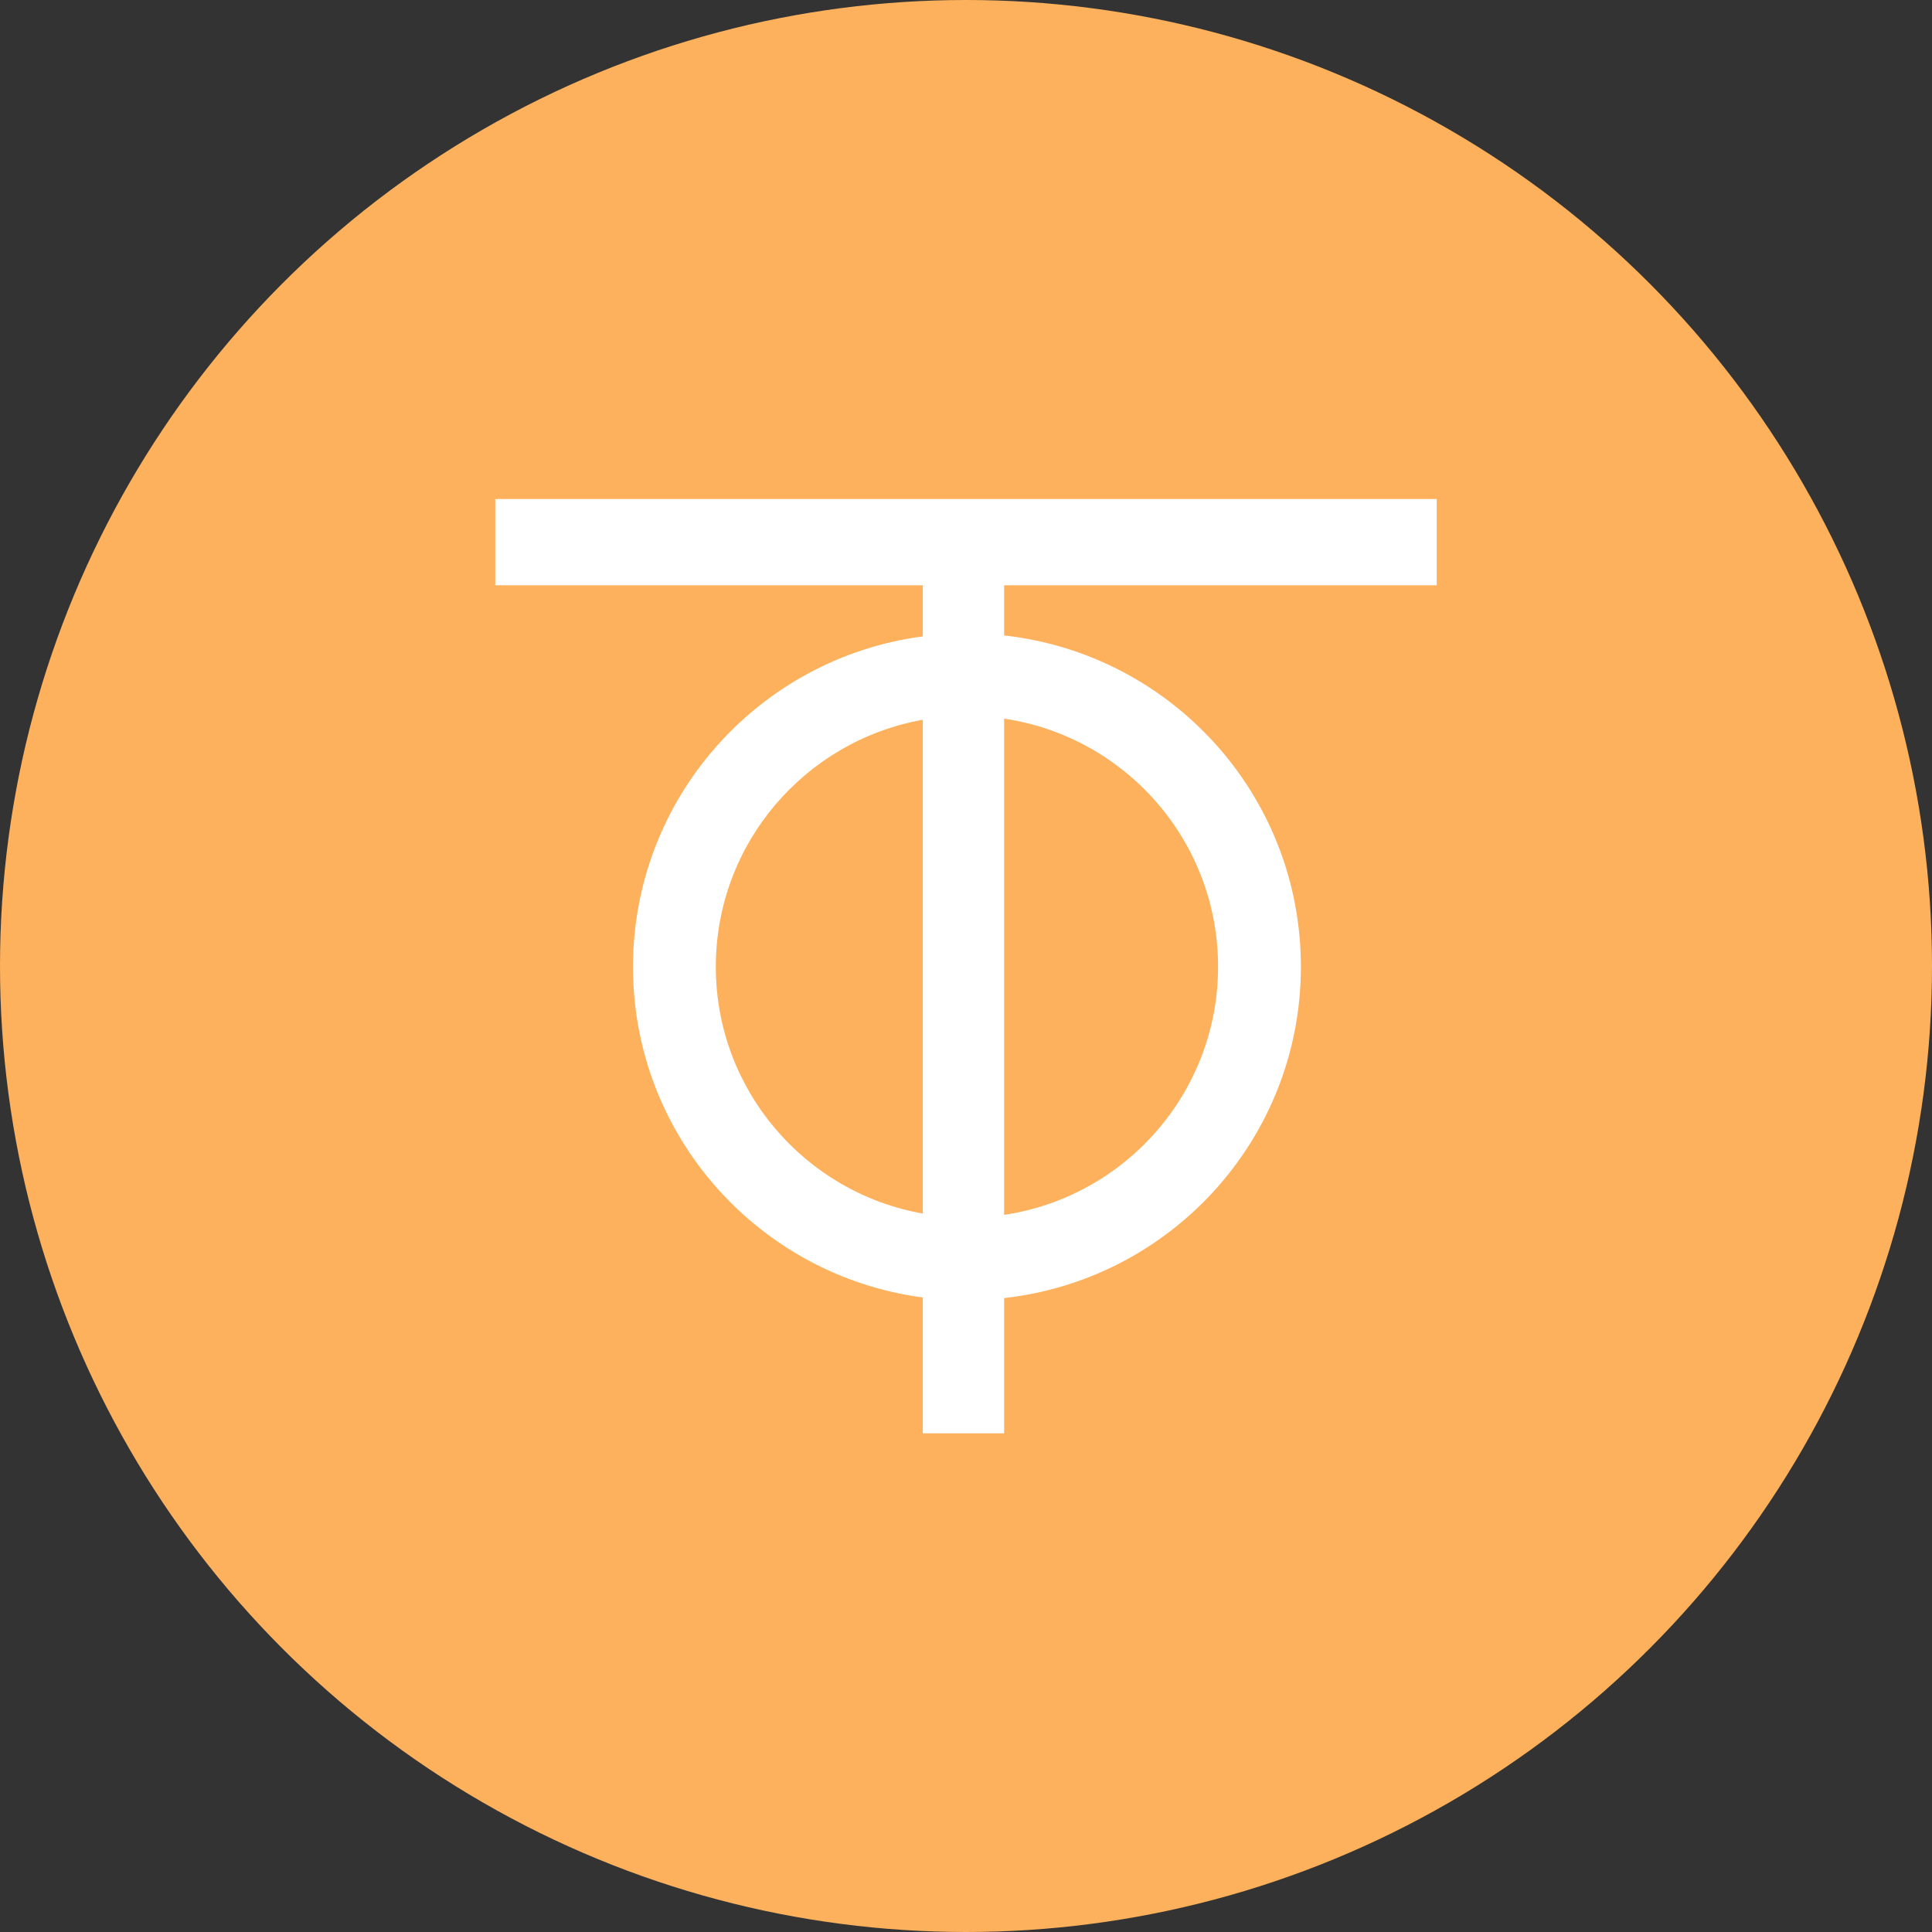 <?xml version="1.0" encoding="utf-8"?>
<!-- Generator: Adobe Illustrator 21.0.0, SVG Export Plug-In . SVG Version: 6.00 Build 0)  -->
<svg version="1.1" xmlns="http://www.w3.org/2000/svg" xmlns:xlink="http://www.w3.org/1999/xlink" x="0px" y="0px"
	 viewBox="0 0 1024 1024" style="enable-background:new 0 0 1024 1024;" xml:space="preserve">
<rect x="0" y="0" width="1024" height="1024" fill="#333333" stroke="none"/>
<style type="text/css">
	.st0{fill:#FDB15C;}
	.st1{fill:#FFFFFF;}
</style>
<g id="Min_Guides__x28_DO_NOT_REMOVE_x29_">
</g>
<g id="Max_Guides__x28_DO_NOT_REMOVE_x29_">
</g>
<g id="Icon">
	<circle id="Background" class="st0" cx="512" cy="512" r="512"/>
	<path id="ZeroTier_logo__x28_vector_by_krisu_x29_" class="st1" d="M761.5,310.2v-45.7h-499v45.7h226.6v27.1
		c-86.7,11.4-153.6,85.5-153.6,175.2c0,89.7,66.9,163.7,153.6,175.2v72h43.1V688c88.5-9.8,157.3-84.7,157.3-175.6
		c0-91-68.8-165.8-157.3-175.6v-26.6H761.5z M379.4,512.4c0-65.4,47.4-119.8,109.7-130.9v261.7C426.8,632.2,379.4,577.8,379.4,512.4
		z M645.6,512.4c0,66.7-49.3,122-113.4,131.5V380.9C596.4,390.4,645.6,445.7,645.6,512.4z"/>
</g>
</svg>
